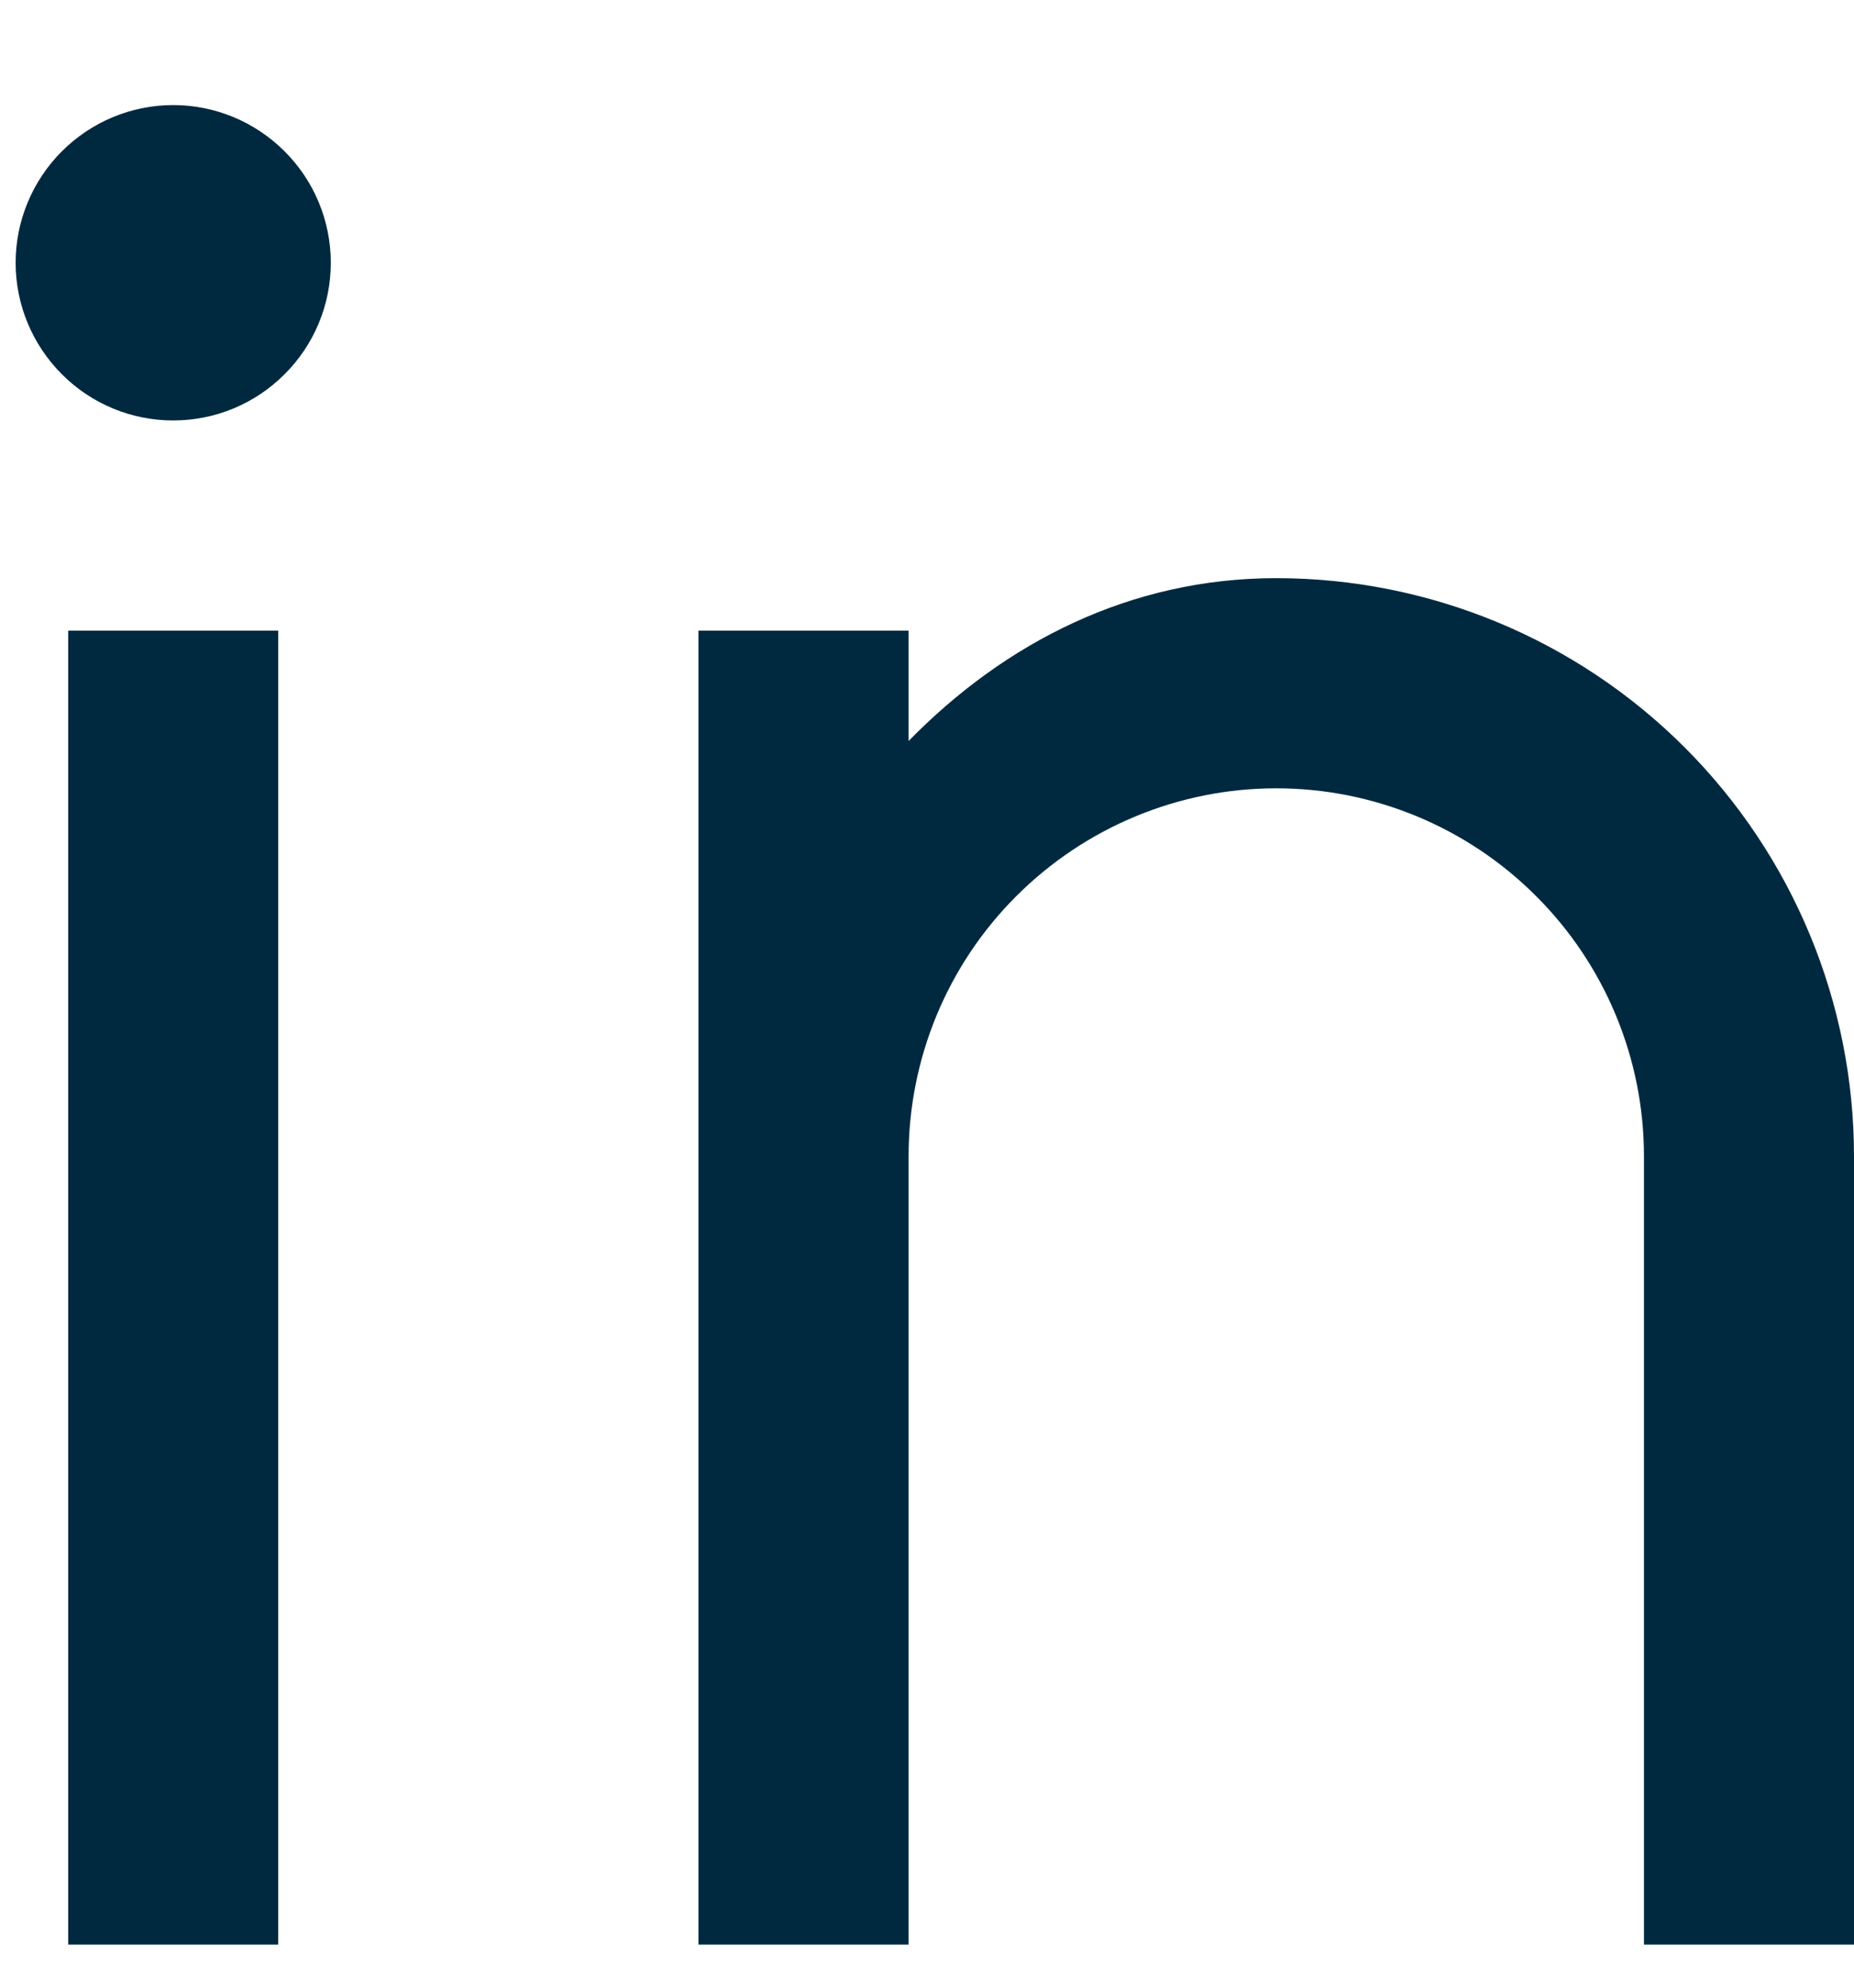 <svg width="14" height="15" viewBox="0 0 14 15" fill="none" xmlns="http://www.w3.org/2000/svg">
<path d="M6.861 5.592C7.588 4.849 8.535 4.363 9.637 4.363C10.794 4.363 11.904 4.823 12.722 5.641C13.54 6.459 14 7.569 14 8.726V14.675H12.414V8.726C12.414 7.989 12.121 7.283 11.6 6.763C11.08 6.242 10.373 5.949 9.637 5.949C8.901 5.949 8.195 6.242 7.674 6.763C7.153 7.283 6.861 7.989 6.861 8.726V14.675H5.274V4.759H6.861V5.592ZM1.308 3.173C0.992 3.173 0.69 3.048 0.467 2.824C0.244 2.601 0.118 2.299 0.118 1.983C0.118 1.668 0.244 1.365 0.467 1.142C0.69 0.919 0.992 0.793 1.308 0.793C1.624 0.793 1.926 0.919 2.149 1.142C2.373 1.365 2.498 1.668 2.498 1.983C2.498 2.299 2.373 2.601 2.149 2.824C1.926 3.048 1.624 3.173 1.308 3.173ZM0.515 4.759H2.101V14.675H0.515V4.759Z" fill="#002940"/>
</svg>
